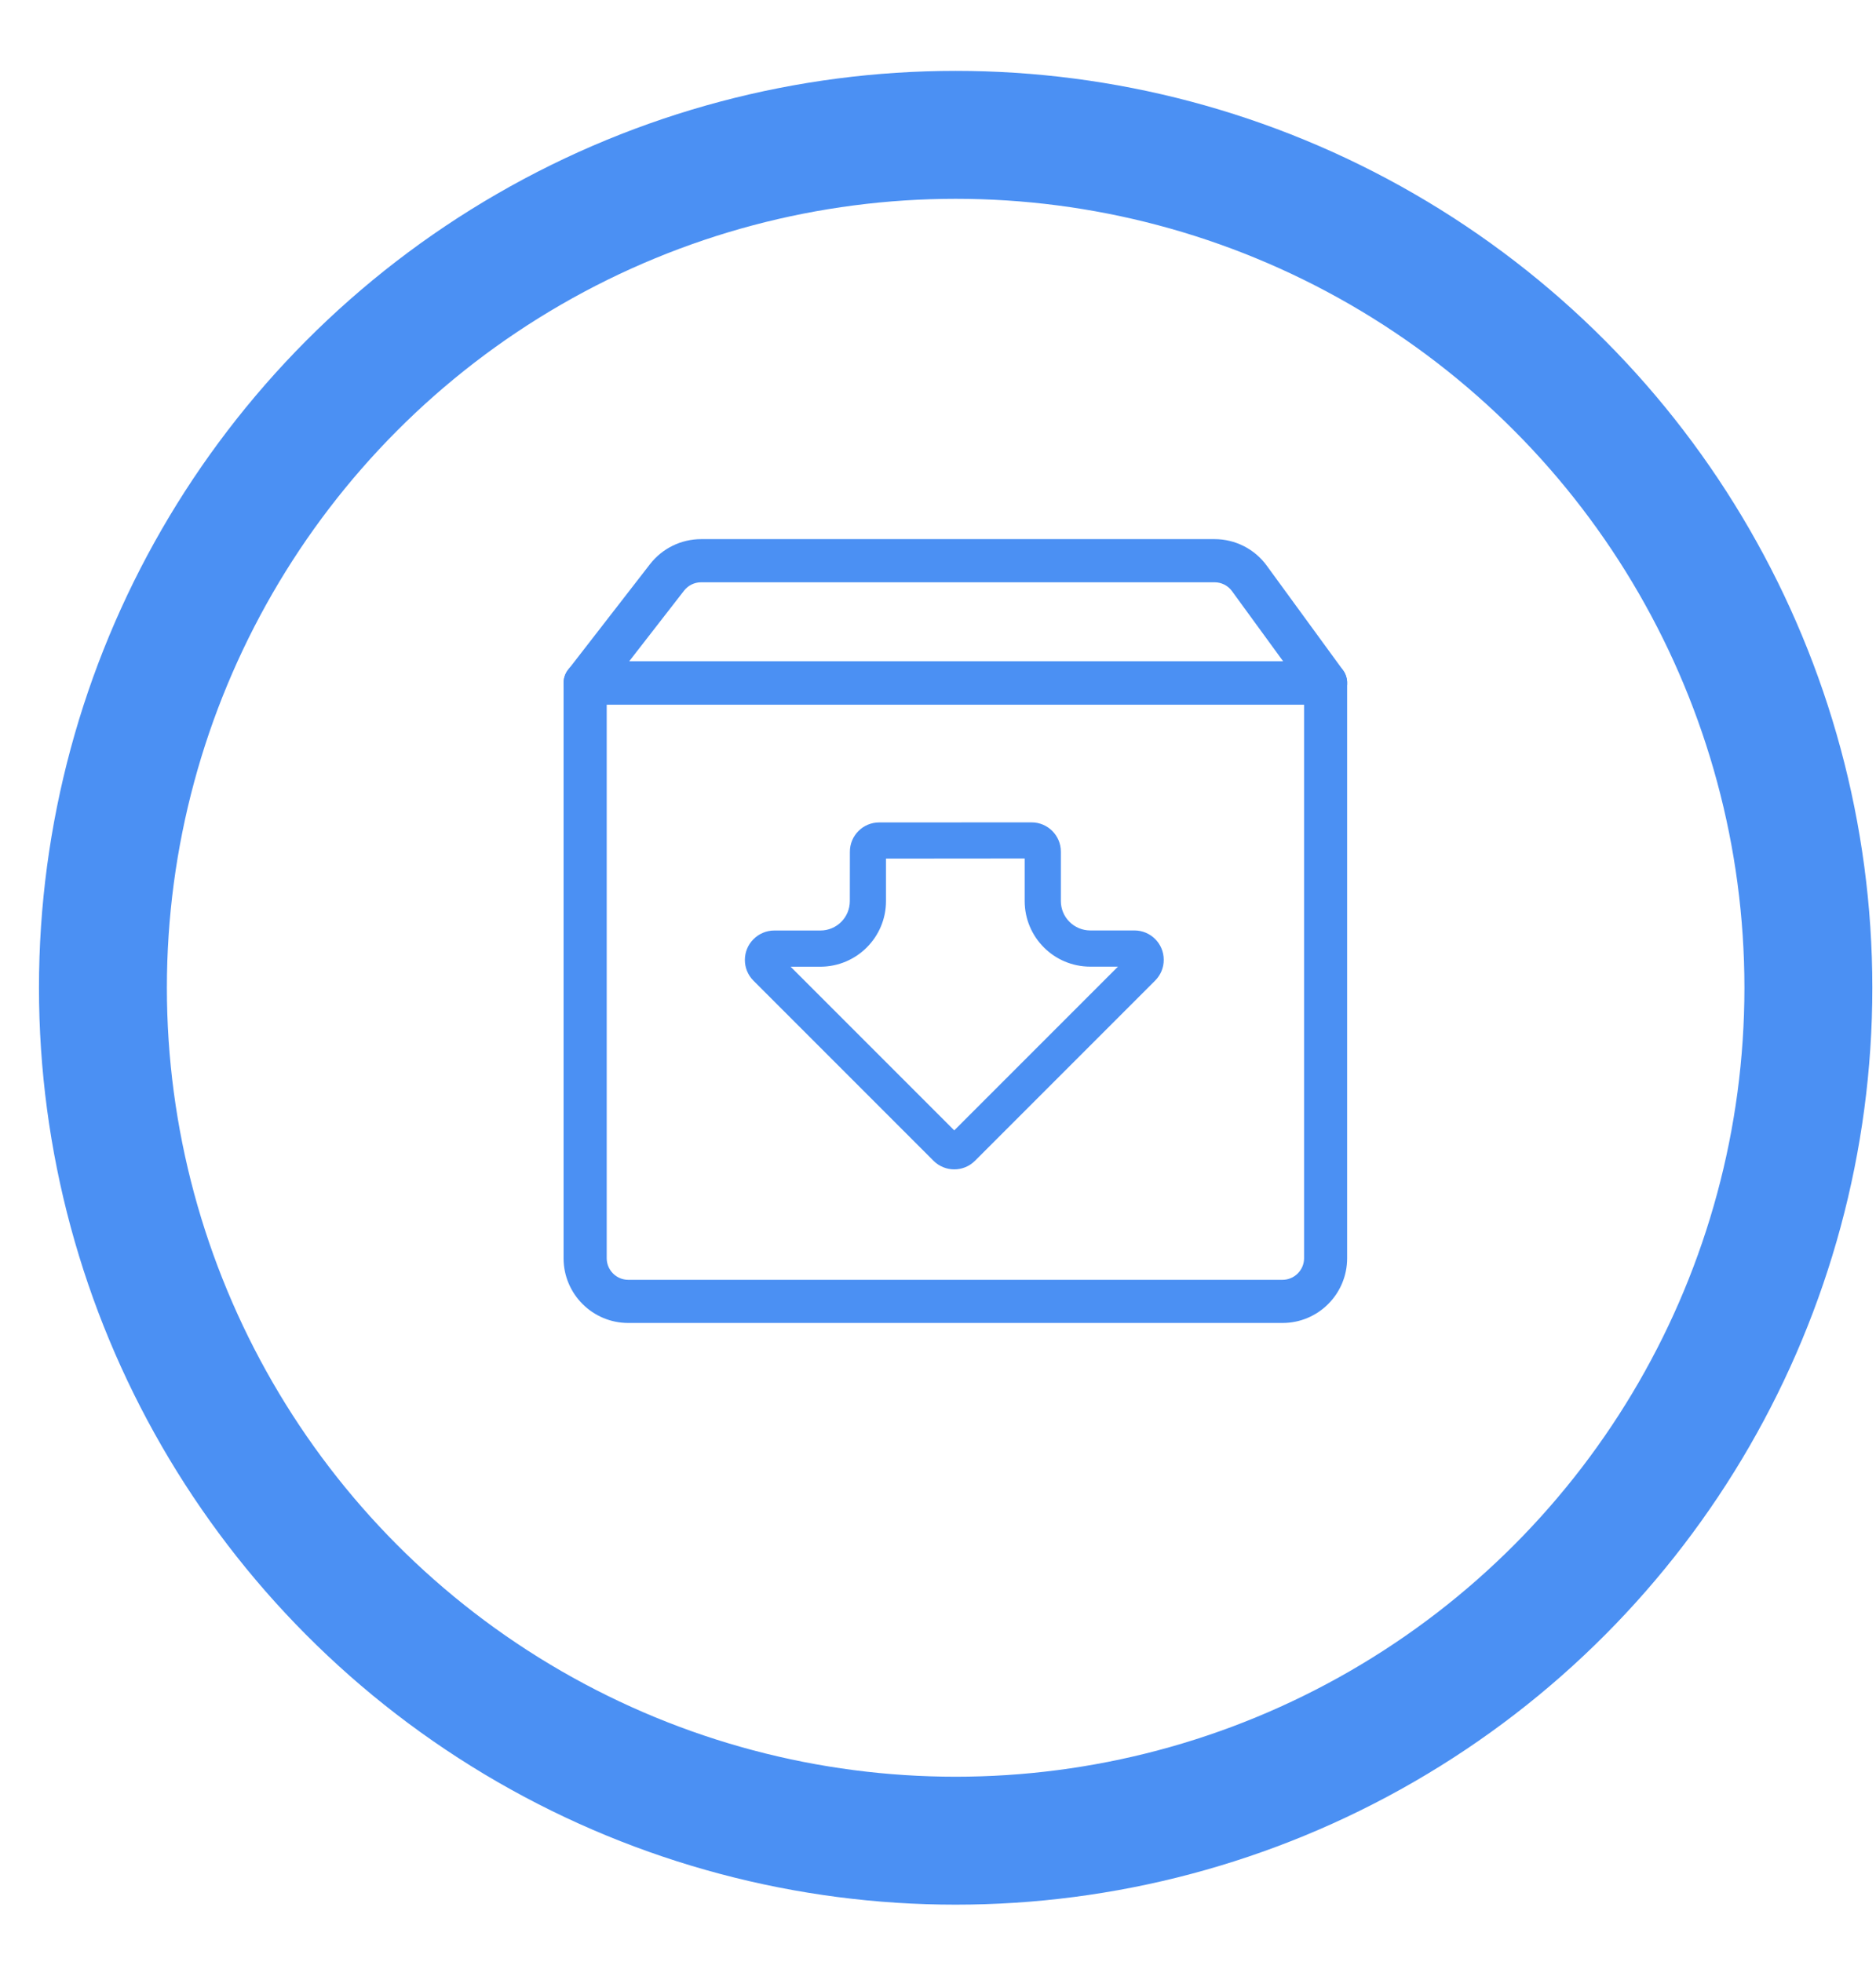 <?xml version="1.0" encoding="UTF-8"?>
<svg width="22px" height="23px" viewBox="0 0 22 23" version="1.1" xmlns="http://www.w3.org/2000/svg" xmlns:xlink="http://www.w3.org/1999/xlink">
    <!-- Generator: Sketch 55.2 (78181) - https://sketchapp.com -->
    <title>Group 5</title>
    <desc>Created with Sketch.</desc>
    <g id="Symbols" stroke="none" stroke-width="1" fill="none" fill-rule="evenodd">
        <g id="Table-Row---3" transform="translate(-1078, -18)">
            <g id="Group-5" transform="translate(1079.207, 19.581)">
                <g id="inbox" transform="translate(0.793, 1.419)"></g>
                <g id="Group-3">
                    <g id="Add-icon-Copy-4" stroke="#4B90F3" stroke-linecap="round" stroke-linejoin="round" stroke-width="1.5">
                        <g id="Group-6">
                            <circle id="Oval" cx="10" cy="10" r="10"></circle>
                        </g>
                    </g>
                    <g id="Group-2" transform="translate(5.402, 4.74)" fill="#4B90F3" fill-rule="nonzero">
                        <path d="M0,1.686 C0,1.546 0.114,1.433 0.253,1.433 L8.936,1.433 C9.076,1.433 9.189,1.546 9.189,1.686 L9.189,8.431 C9.189,8.85 8.85,9.19 8.431,9.19 L0.759,9.19 C0.34,9.19 0,8.85 0,8.431 L0,1.686 Z M0.506,8.431 C0.506,8.57 0.619,8.684 0.759,8.684 L8.431,8.684 C8.57,8.684 8.684,8.57 8.684,8.431 L8.684,1.939 L0.506,1.939 L0.506,8.431 Z" id="Path-2"></path>
                        <path d="M1.613,3.77475828e-15 L7.635,3.77475828e-15 C7.877,3.77475828e-15 8.105,0.116 8.247,0.312 L9.141,1.537 C9.262,1.704 9.143,1.939 8.936,1.939 L0.253,1.939 C0.043,1.939 -0.075,1.697 0.054,1.531 L1.014,0.293 C1.158,0.108 1.379,3.77475828e-15 1.613,3.77475828e-15 Z M7.839,0.61 C7.791,0.544 7.715,0.506 7.635,0.506 L1.613,0.506 C1.535,0.506 1.461,0.542 1.413,0.604 L0.769,1.433 L8.439,1.433 L7.839,0.61 Z" id="Path-2-Copy"></path>
                        <path d="M6.438,3.437 L6.438,6.424 C6.438,6.614 6.284,6.768 6.093,6.768 L3.108,6.768 C2.918,6.768 2.764,6.614 2.764,6.424 C2.764,6.332 2.8,6.244 2.864,6.18 L3.247,5.797 C3.382,5.662 3.382,5.444 3.247,5.309 L2.839,4.9 C2.704,4.766 2.704,4.547 2.839,4.413 L4.101,3.15 C4.235,3.015 4.454,3.015 4.588,3.15 L4.997,3.559 C5.131,3.693 5.349,3.693 5.484,3.559 L5.85,3.193 C5.984,3.058 6.203,3.058 6.337,3.193 C6.402,3.257 6.438,3.345 6.438,3.437 Z M5.784,3.859 C5.484,4.159 4.997,4.159 4.697,3.859 L4.344,3.506 L3.195,4.657 L3.547,5.009 C3.847,5.309 3.847,5.796 3.547,6.097 L3.3,6.344 L6.014,6.344 L6.014,3.629 L5.784,3.859 Z" id="Rectangle" transform="translate(4.588, 4.909) rotate(45) translate(-4.588, -4.909) "></path>
                    </g>
                </g>
            </g>
        </g>
    </g>
</svg>